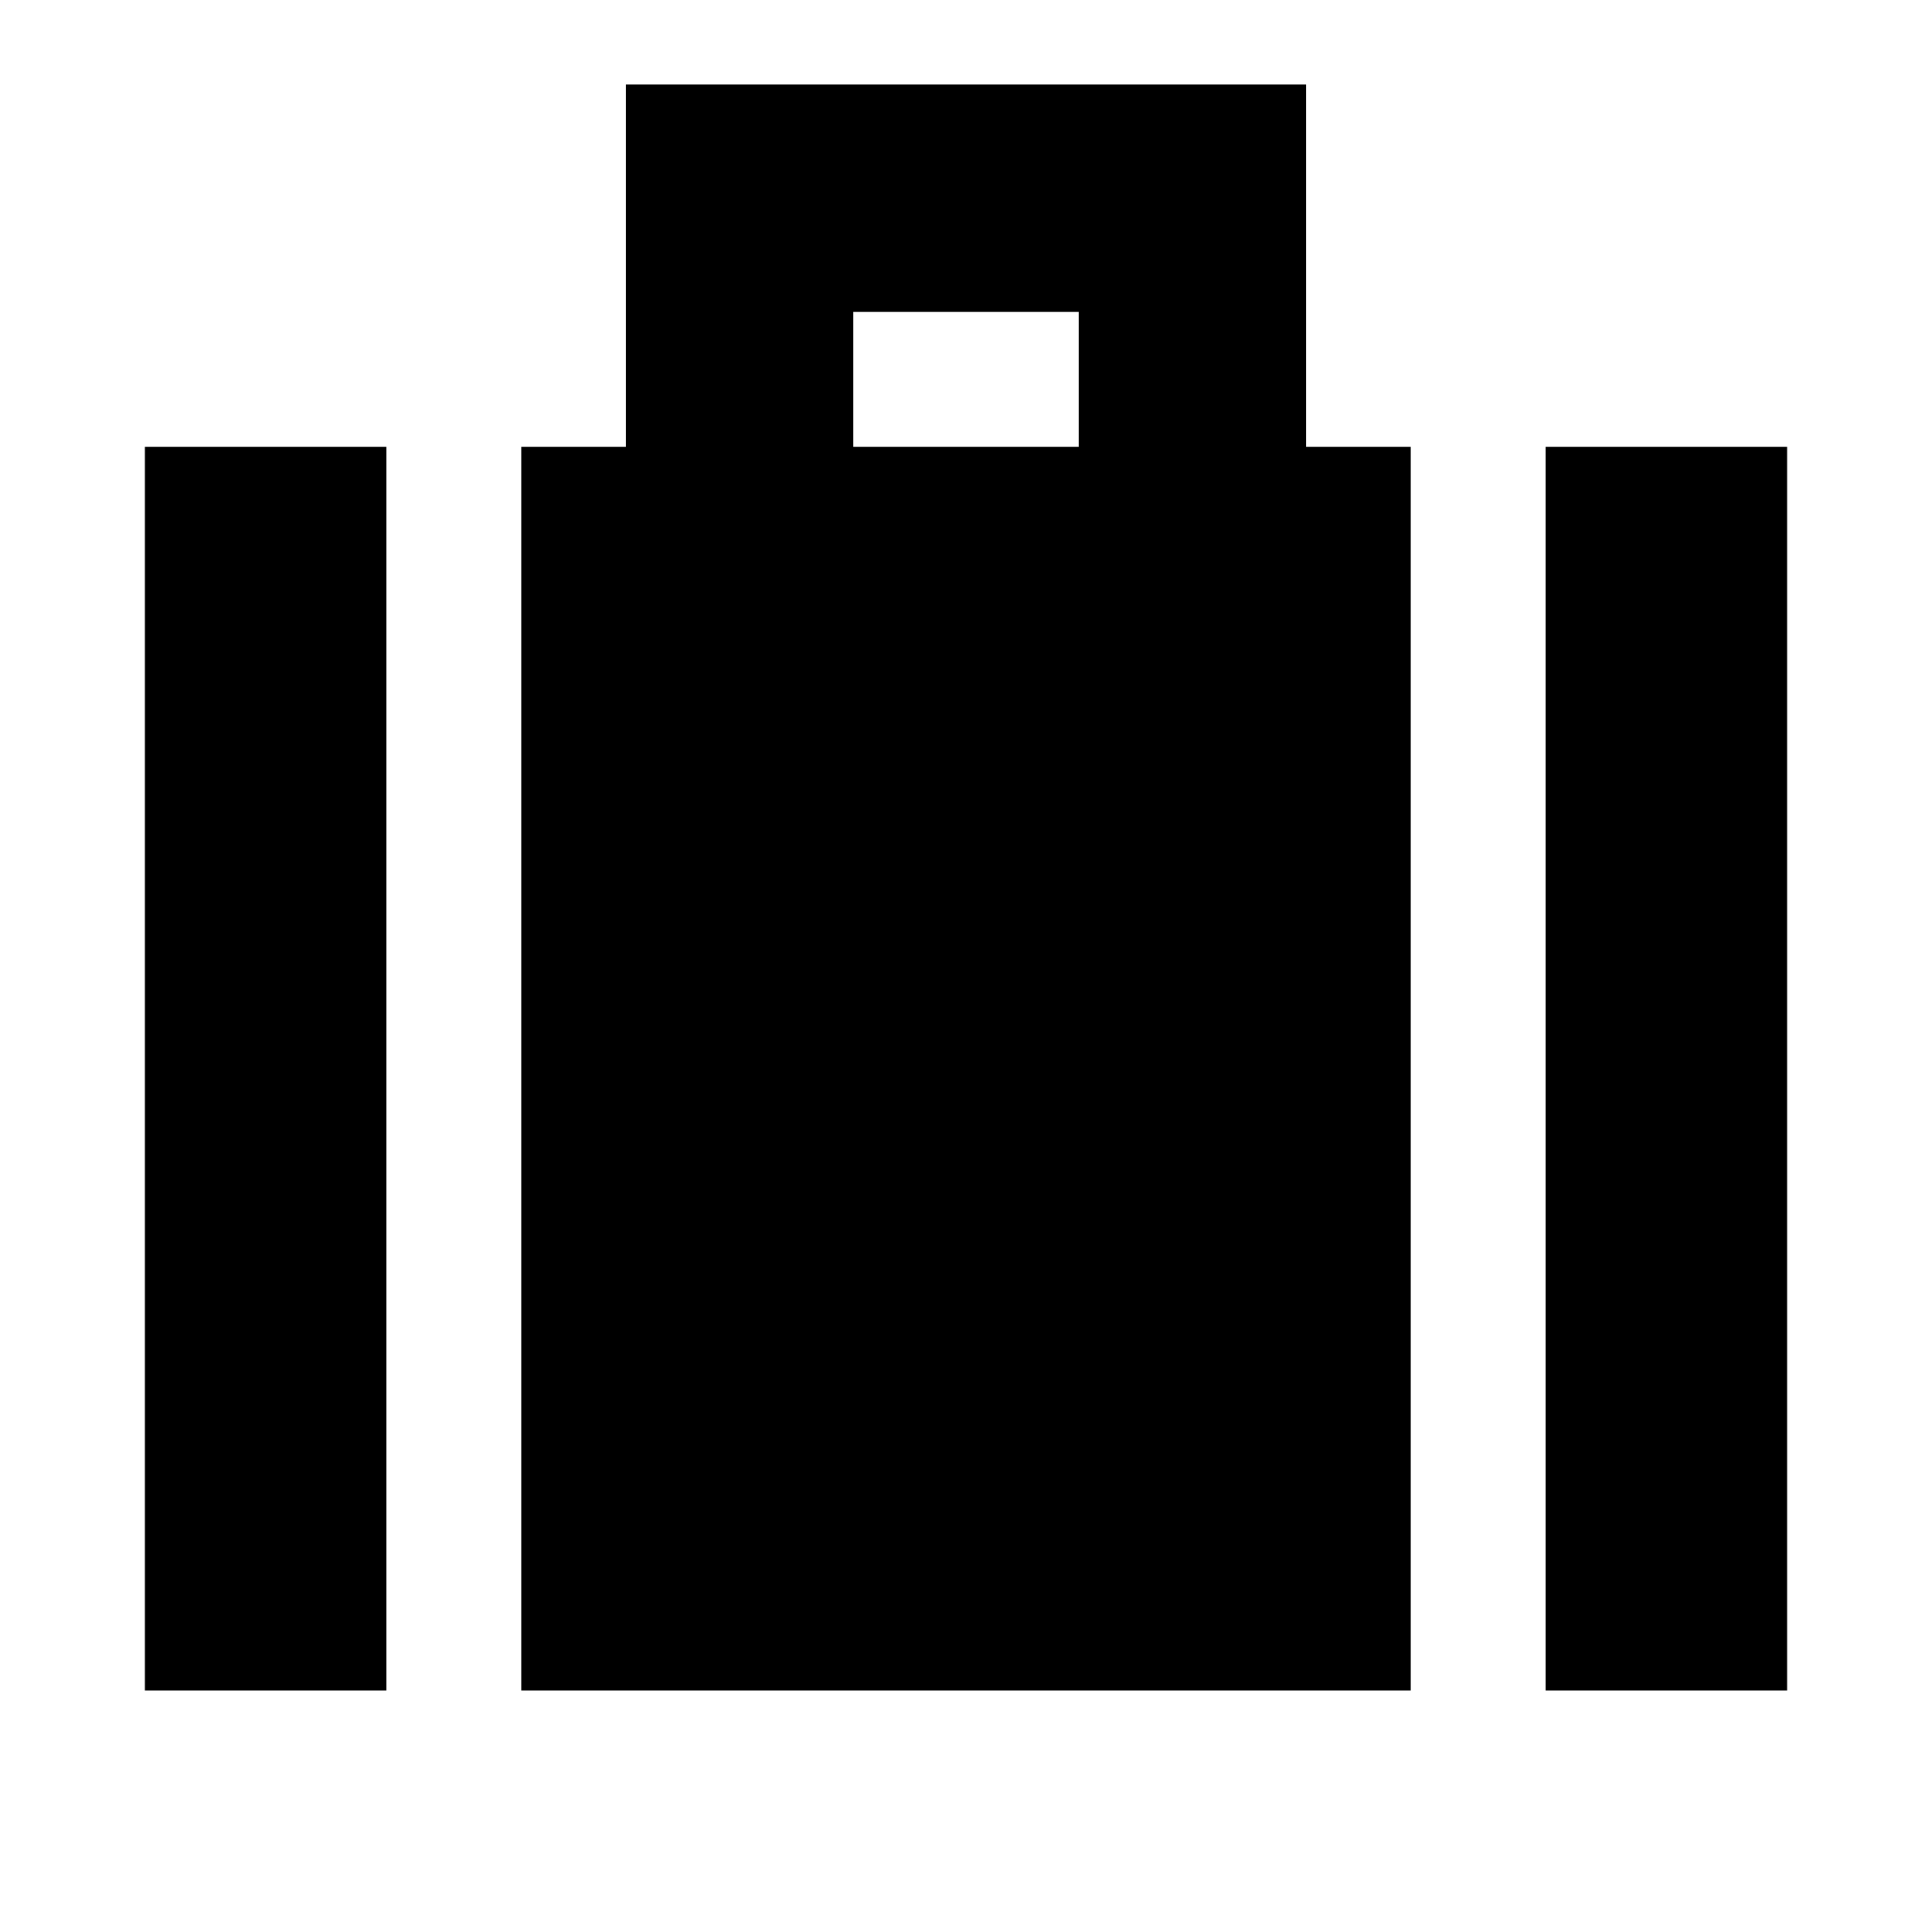 <svg xmlns="http://www.w3.org/2000/svg" height="20" viewBox="0 -960 960 960" width="20"><path d="M768-120v-618h120v618H768ZM424-738h112v-67H424v67ZM259-120v-618h52v-180h338v180h52v618H259Zm-187 0v-618h120v618H72Z"/></svg>